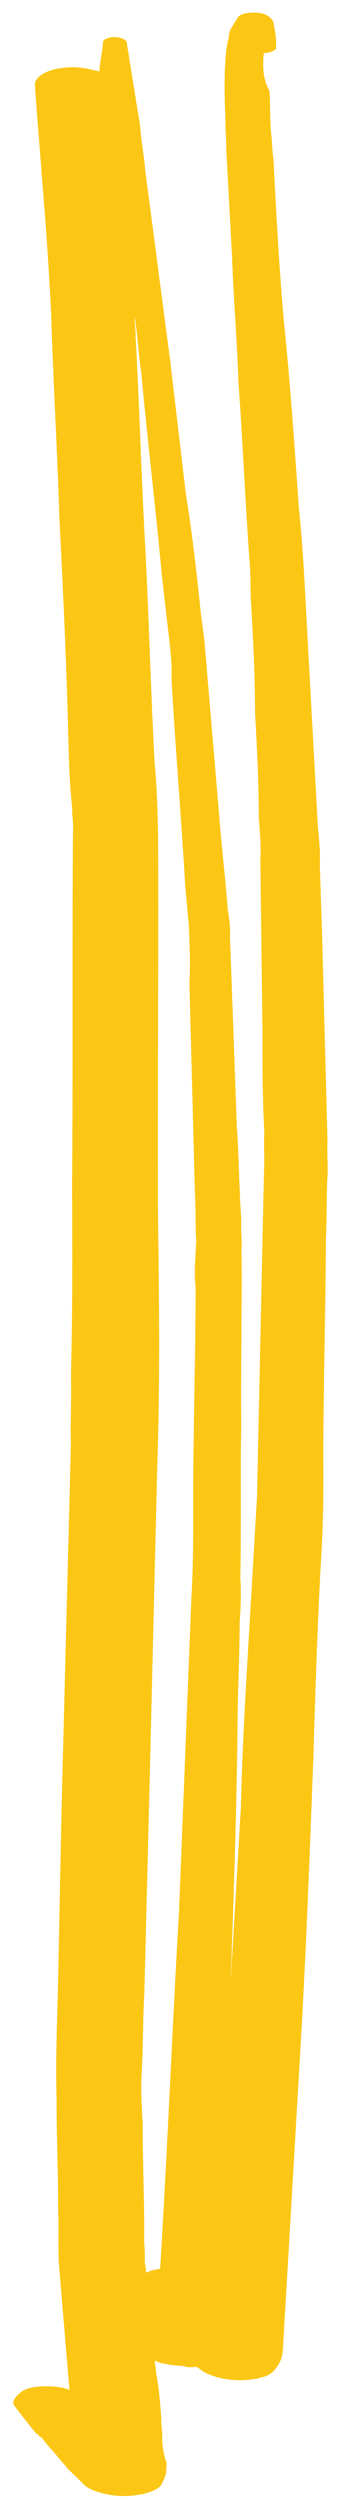 <?xml version="1.0" encoding="UTF-8" standalone="no"?><svg width='13' height='95' viewBox='0 0 13 95' fill='none' xmlns='http://www.w3.org/2000/svg'>
<path d='M8.558 2.466C8.515 3.204 8.545 3.982 8.577 4.725C8.559 5.042 8.618 5.328 8.599 5.644C8.672 6.99 8.745 8.335 8.817 9.681C8.874 11.308 9.008 12.904 9.064 14.53C9.232 16.834 9.325 19.134 9.493 21.438C9.538 21.97 9.507 22.498 9.551 23.03C9.624 24.375 9.697 25.72 9.694 27.061C9.767 28.407 9.84 29.752 9.837 31.093C9.882 31.625 9.926 32.157 9.896 32.685C9.923 34.804 9.949 36.959 9.976 39.078C9.976 40.384 9.975 41.69 10.048 43.035C10.017 43.563 10.064 44.06 10.033 44.587C9.989 46.632 9.943 48.711 9.9 50.756C9.856 52.8 9.814 54.81 9.77 56.854C9.74 57.382 9.709 57.91 9.676 58.472C9.598 59.809 9.522 61.11 9.444 62.447C9.323 64.522 9.203 66.562 9.158 68.642C9.119 69.31 9.079 69.979 9.04 70.647C8.958 72.054 8.876 73.461 8.794 74.868C8.788 74.974 8.78 75.114 8.773 75.22C8.883 72.05 8.994 68.844 9.028 65.67C9.031 64.329 9.107 63.027 9.11 61.686C9.143 61.124 9.178 60.526 9.135 59.958C9.173 58.019 9.133 56.111 9.17 54.172C9.149 51.947 9.203 49.727 9.181 47.502C9.204 47.115 9.149 46.759 9.172 46.372C9.091 45.167 9.083 44.002 9.002 42.798C8.916 40.392 8.829 37.987 8.742 35.582C8.763 35.231 8.708 34.874 8.653 34.518C8.57 33.349 8.414 32.14 8.331 30.97C8.152 28.842 7.972 26.749 7.793 24.621C7.751 24.054 7.635 23.447 7.592 22.88C7.444 21.53 7.296 20.18 7.072 18.826C6.869 17.12 6.668 15.379 6.465 13.673C6.15 11.29 5.837 8.871 5.522 6.488C5.48 5.921 5.362 5.349 5.321 4.747C5.154 3.714 4.988 2.681 4.821 1.647C4.827 1.542 4.683 1.427 4.381 1.41C4.155 1.397 3.922 1.489 3.916 1.594C3.893 1.981 3.797 2.329 3.775 2.716C3.402 2.623 3.177 2.575 2.951 2.562C2.121 2.513 1.349 2.786 1.324 3.208C1.531 6.149 1.815 9.06 1.946 11.997C2.024 14.543 2.178 17.093 2.256 19.639C2.396 22.435 2.533 25.267 2.597 28.059C2.621 28.942 2.645 29.826 2.745 30.714C2.73 30.961 2.791 31.211 2.775 31.493C2.738 36.008 2.777 40.528 2.74 45.044C2.751 47.444 2.76 49.88 2.696 52.276C2.72 53.16 2.671 54.004 2.695 54.888C2.577 59.505 2.458 64.121 2.34 68.738C2.3 70.712 2.261 72.686 2.221 74.66C2.198 76.353 2.099 78.042 2.151 79.739C2.145 81.15 2.215 82.531 2.209 83.942C2.243 84.65 2.202 85.354 2.238 86.026C2.372 87.622 2.506 89.218 2.64 90.814C2.344 90.691 1.892 90.665 1.588 90.682C1.209 90.696 0.901 90.784 0.74 90.951C0.581 91.082 0.417 91.285 0.56 91.434C0.841 91.803 1.122 92.173 1.406 92.507C1.406 92.507 1.406 92.507 1.408 92.472C1.406 92.507 1.481 92.511 1.479 92.547C1.477 92.582 1.55 92.621 1.55 92.621L1.552 92.586C1.693 92.771 1.834 92.956 2.048 93.18C2.188 93.365 2.402 93.589 2.543 93.773C2.757 93.998 2.973 94.187 3.187 94.411C3.401 94.635 3.996 94.811 4.524 94.842C4.826 94.86 5.054 94.838 5.36 94.785C5.666 94.732 6.053 94.579 6.139 94.407C6.224 94.236 6.31 94.064 6.32 93.888C6.322 93.853 6.325 93.818 6.327 93.783C6.333 93.677 6.341 93.537 6.272 93.427C6.213 93.141 6.152 92.89 6.168 92.609C6.18 92.398 6.117 92.182 6.132 91.936C6.091 91.334 6.049 90.766 5.933 90.16C5.941 90.019 5.876 89.839 5.884 89.698C6.031 89.777 6.18 89.821 6.33 89.83C6.479 89.874 6.63 89.883 6.781 89.892C6.856 89.896 7.007 89.905 7.081 89.945C7.231 89.953 7.382 89.962 7.46 89.931C7.46 89.931 7.458 89.966 7.533 89.971C7.678 90.085 7.823 90.2 8.12 90.287C8.342 90.371 8.642 90.424 8.944 90.442C9.246 90.459 9.474 90.437 9.78 90.385C9.857 90.354 10.01 90.327 10.088 90.297C10.32 90.204 10.402 90.103 10.483 90.002C10.646 89.8 10.736 89.558 10.751 89.312C10.763 89.101 10.773 88.925 10.786 88.714C10.802 88.432 10.818 88.151 10.835 87.87C10.857 87.483 10.882 87.061 10.905 86.674C10.966 85.618 11.028 84.563 11.09 83.508C11.147 82.523 11.207 81.503 11.264 80.518C11.318 79.604 11.369 78.724 11.422 77.81C11.634 74.187 11.768 70.595 11.905 66.967C11.987 64.254 12.07 61.542 12.228 58.833C12.298 57.637 12.295 56.402 12.289 55.202C12.296 52.484 12.379 49.771 12.387 47.054C12.432 46.28 12.402 45.502 12.447 44.728C12.473 44.271 12.423 43.844 12.449 43.387C12.379 40.701 12.309 38.014 12.239 35.328C12.211 34.514 12.183 33.701 12.156 32.852C12.183 32.395 12.134 31.933 12.086 31.472C11.94 28.781 11.793 26.125 11.647 23.434C11.576 22.054 11.506 20.673 11.359 19.288C11.195 16.914 11.031 14.54 10.79 12.196C10.607 10.138 10.5 8.085 10.393 6.032C10.336 5.711 10.355 5.394 10.3 5.038C10.255 4.506 10.286 3.978 10.241 3.446C9.966 2.971 9.995 2.479 10.022 2.022C10.325 2.004 10.56 1.877 10.491 1.767C10.509 1.45 10.45 1.164 10.393 0.843C10.326 0.698 10.184 0.549 9.884 0.496C9.509 0.439 9.125 0.522 9.042 0.658C8.958 0.795 8.874 0.931 8.791 1.067C8.707 1.204 8.701 1.309 8.693 1.45C8.597 1.797 8.578 2.114 8.558 2.466ZM6.163 84.914C6.139 85.337 6.112 85.794 6.087 86.216C5.859 86.238 5.704 86.299 5.549 86.361C5.559 86.185 5.494 86.005 5.502 85.864C5.521 85.547 5.464 85.227 5.482 84.91C5.489 83.499 5.419 82.118 5.425 80.707C5.387 80.069 5.348 79.431 5.385 78.798C5.443 77.813 5.427 76.789 5.485 75.804C5.543 73.513 5.599 71.258 5.657 68.967C5.765 64.526 5.871 60.121 5.979 55.68C6.088 52.51 6.047 49.331 6.006 46.152C5.981 41.386 6.035 36.589 6.01 31.823C5.99 30.869 5.97 29.915 5.875 28.956C5.731 26.23 5.663 23.508 5.52 20.782C5.372 18.127 5.302 15.44 5.154 12.784C5.169 12.538 5.108 12.288 5.122 12.041C5.232 12.754 5.264 13.497 5.374 14.209C5.605 16.728 5.912 19.252 6.143 21.772C6.243 22.66 6.342 23.548 6.444 24.401C6.492 24.863 6.541 25.324 6.517 25.746C6.664 28.402 6.889 31.027 7.039 33.648C7.086 34.144 7.13 34.676 7.177 35.173C7.209 35.916 7.241 36.659 7.2 37.363C7.27 40.049 7.341 42.736 7.411 45.422C7.451 46.025 7.416 46.623 7.459 47.19C7.451 47.331 7.44 47.506 7.432 47.647C7.408 48.069 7.383 48.491 7.436 48.883C7.43 51.565 7.348 54.278 7.342 56.959C7.346 58.195 7.349 59.431 7.277 60.662C7.121 64.641 6.962 68.655 6.805 72.634C6.563 76.785 6.4 80.869 6.163 84.914Z' fill='#FCC614'/>
</svg>
